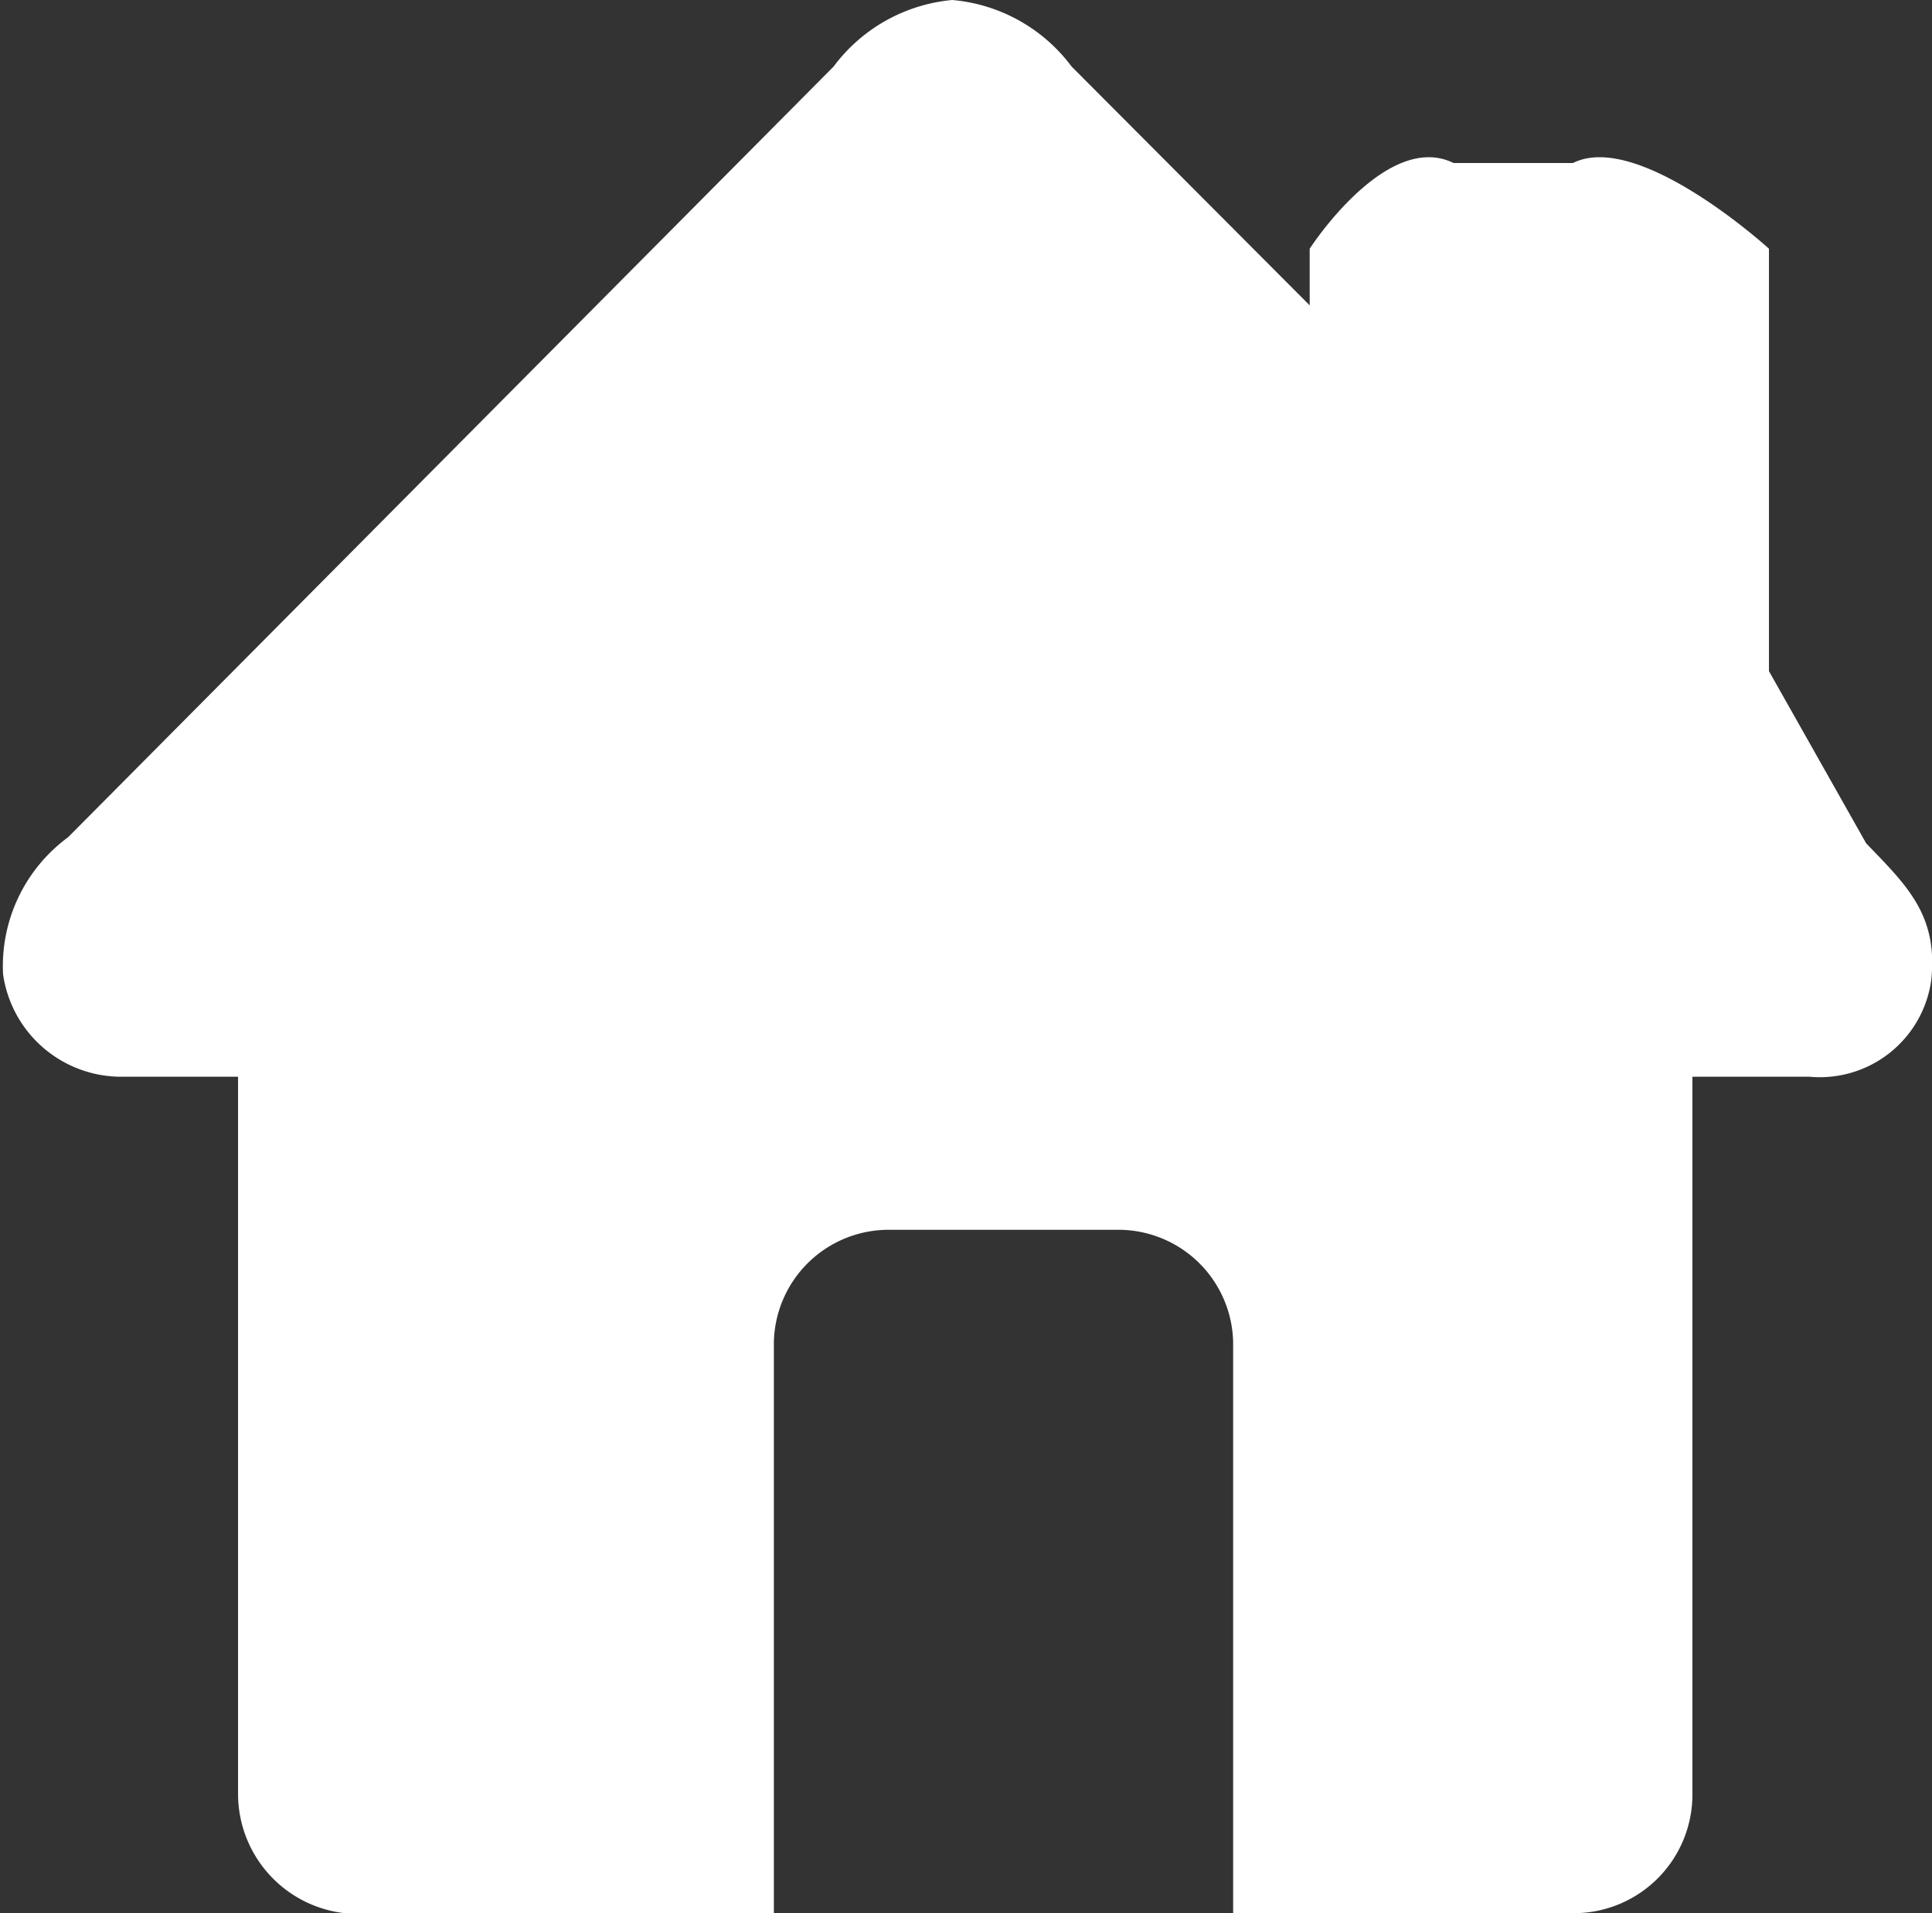 <svg id="Capa_2" data-name="Capa 2" xmlns="http://www.w3.org/2000/svg" viewBox="0 0 25.24 25"><rect x="0" y="0" width="25.24" height="25" fill="#333333" stroke="none"/><defs><style>.cls-1{fill:#fff;}</style></defs><title>home-blanco</title><g id="home"><path class="cls-1" d="M25.27,11.95,24,9.7V4.18s-1.7-1.55-2.56-1.12H19.88C19,2.63,18,4.18,18,4.18v.74L14.89,1.8A2.18,2.18,0,0,0,13.33.93a2.18,2.18,0,0,0-1.55.87l-10,10.07a2.09,2.09,0,0,0-.85,1.79A1.56,1.56,0,0,0,2.49,15H4v9.38a1.57,1.57,0,0,0,1.56,1.56H11V18.47A1.5,1.5,0,0,1,12.5,17h3A1.5,1.5,0,0,1,17,18.47v7.46h4.45A1.55,1.55,0,0,0,23,24.38V15h1.53a1.47,1.47,0,0,0,1.59-1.26C26.21,12.89,25.81,12.51,25.27,11.95Z" transform="translate(-0.89 -0.93)"/></g></svg>